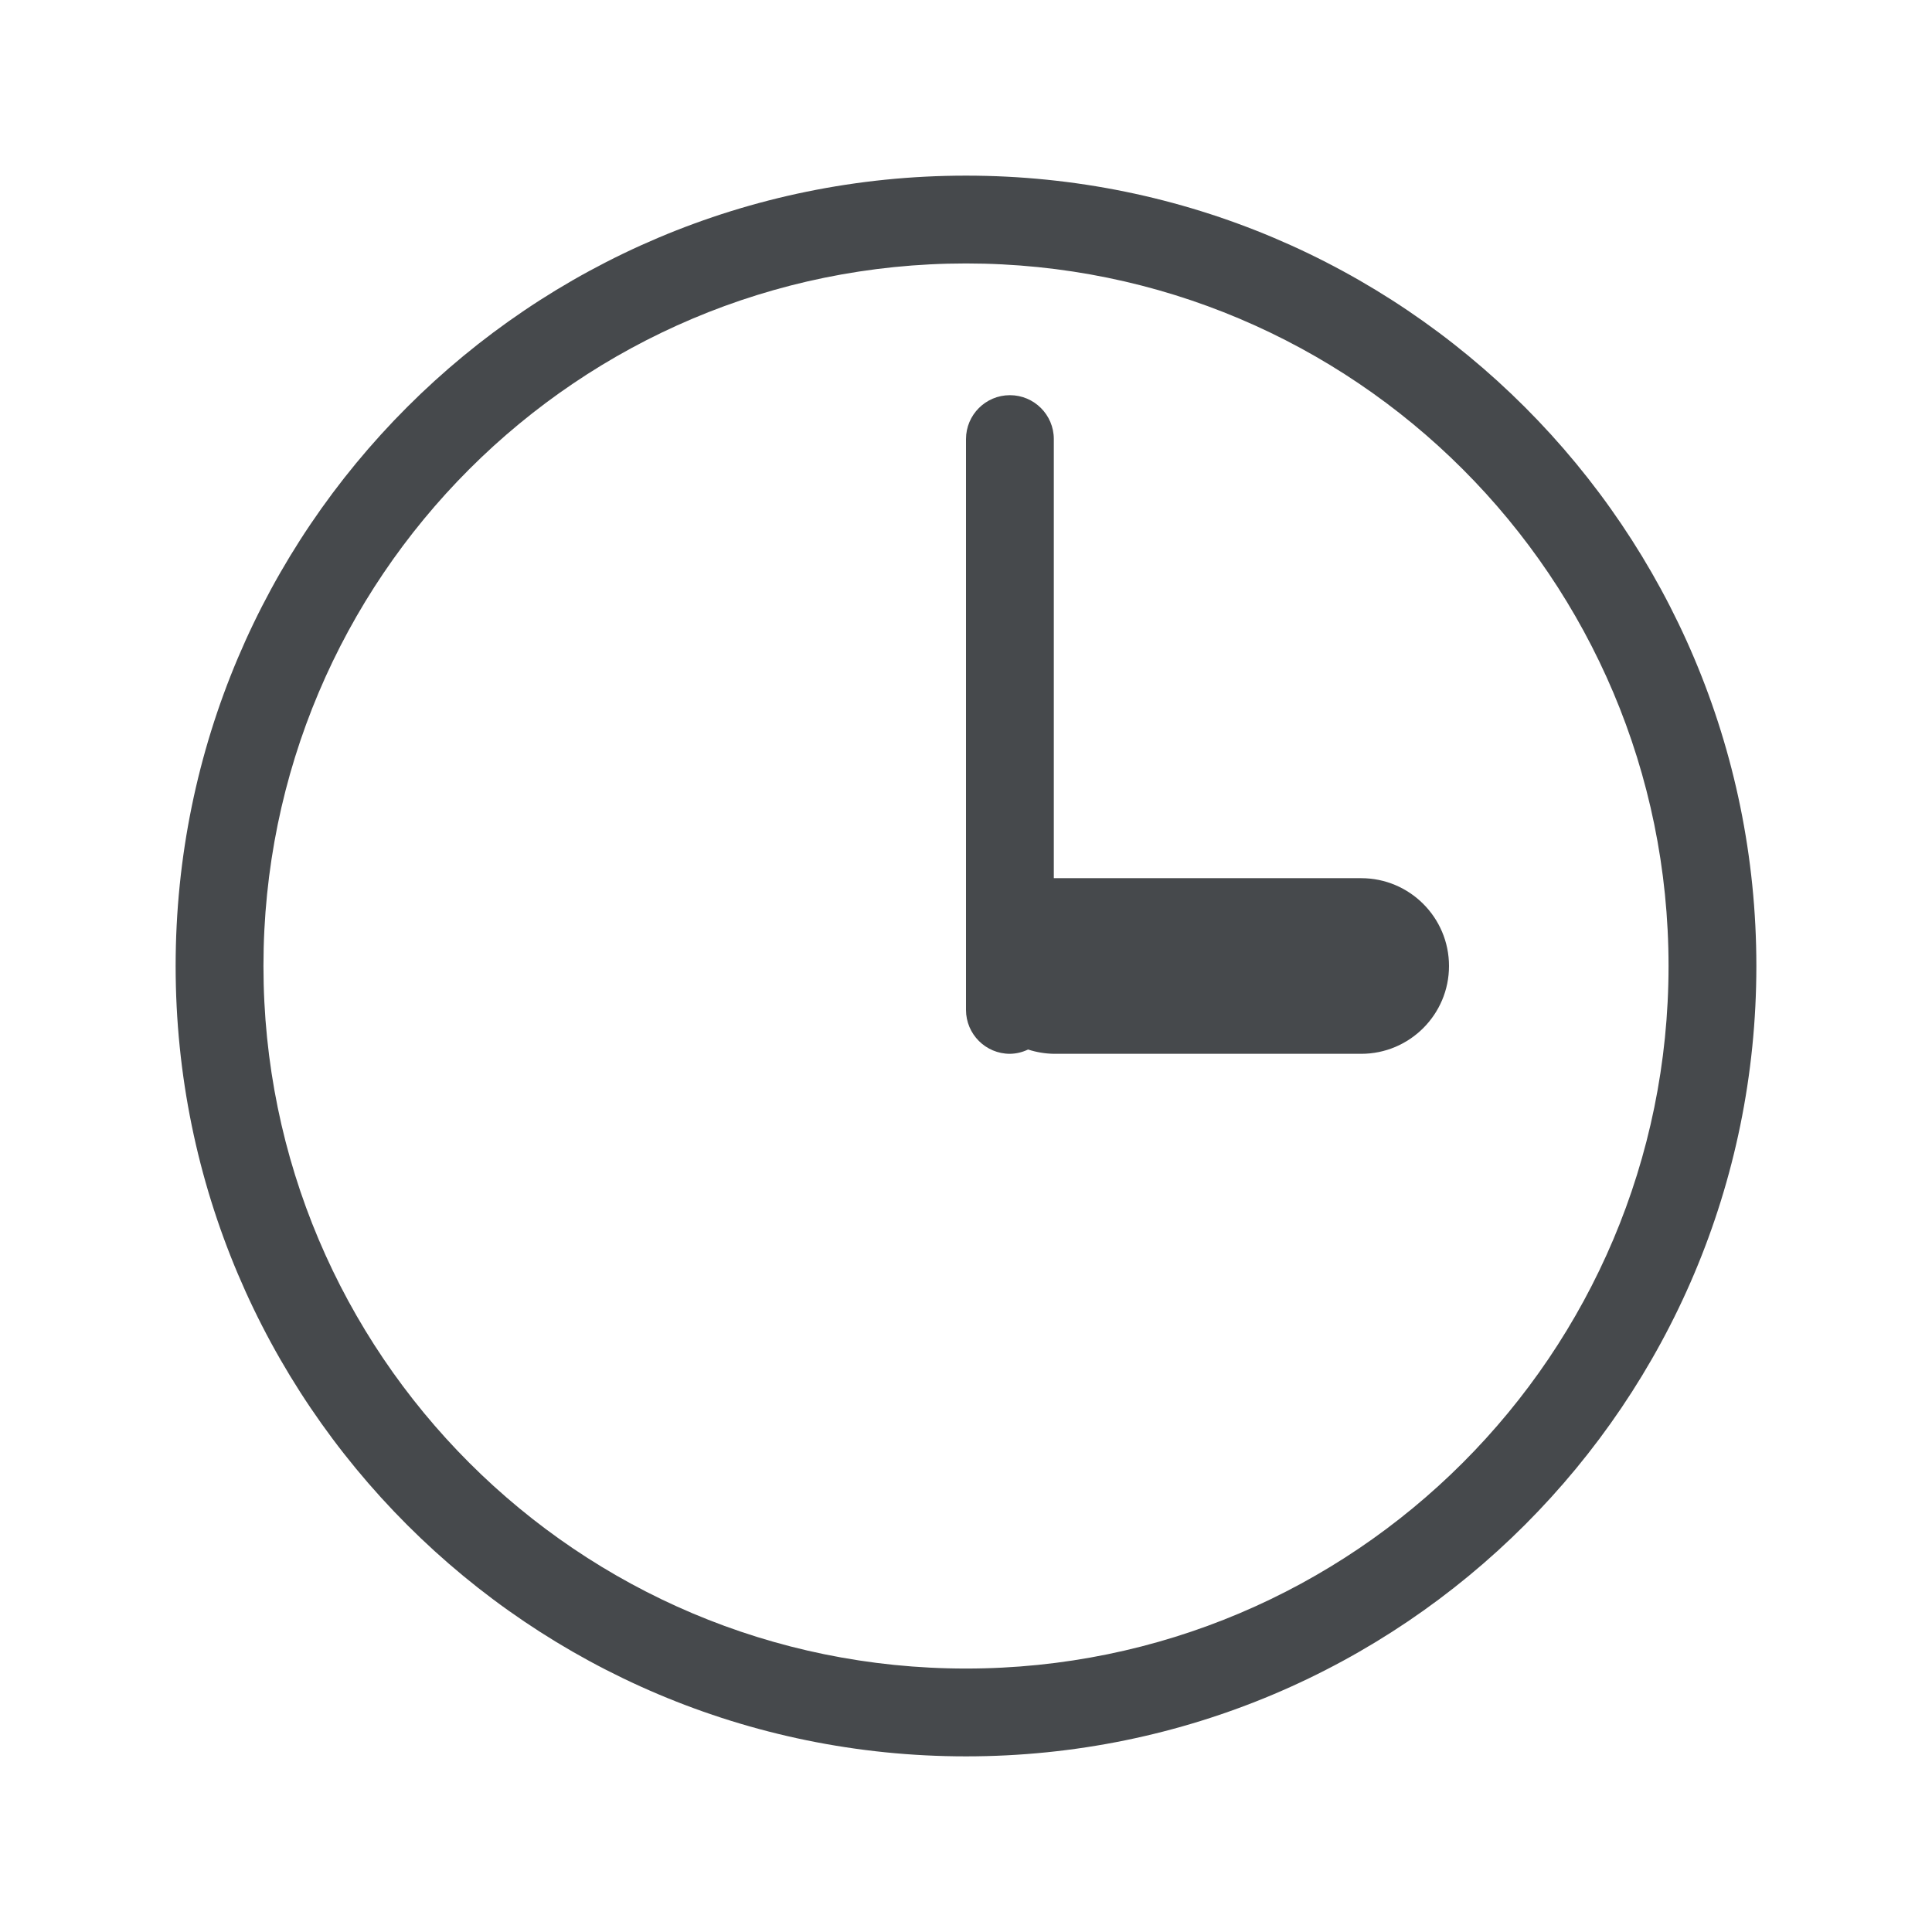 <?xml version="1.0" encoding="UTF-8"?>
<svg id="c" width="22" height="22" version="1.1" xmlns="http://www.w3.org/2000/svg" xmlns:cc="http://creativecommons.org/ns#" xmlns:dc="http://purl.org/dc/elements/1.1/" xmlns:rdf="http://www.w3.org/1999/02/22-rdf-syntax-ns#">
	<defs>
		<style id="current-color-scheme" type="text/css">.ColorScheme-Text {color:#090d11;}.ColorScheme-Background{color:#ffffff;}</style>
	</defs>
	<path id="b" class="ColorScheme-Text" d="m11 2c-4.971 0-9 4.029-9 9s4.029 9 9 9 9-4.029 9-9-4.029-9-9-9zm0 1c4.418 0 8 3.582 8 8s-3.582 8-8 8-8-3.582-8-8 3.582-8 8-8zm0.5 1.5c-0.276 0-0.5 0.224-0.5 0.5v6.5c0 0.276 0.224 0.5 0.5 0.5 0.072-0.001 0.142-0.018 0.207-0.049 0.095 0.031 0.193 0.047 0.293 0.049h3.5c0.552 0 1-0.448 1-1s-0.448-1-1-1h-3.5v-5c0-0.276-0.224-0.5-0.5-0.5z" style="fill-opacity:.75;fill:currentColor"/>
</svg>

